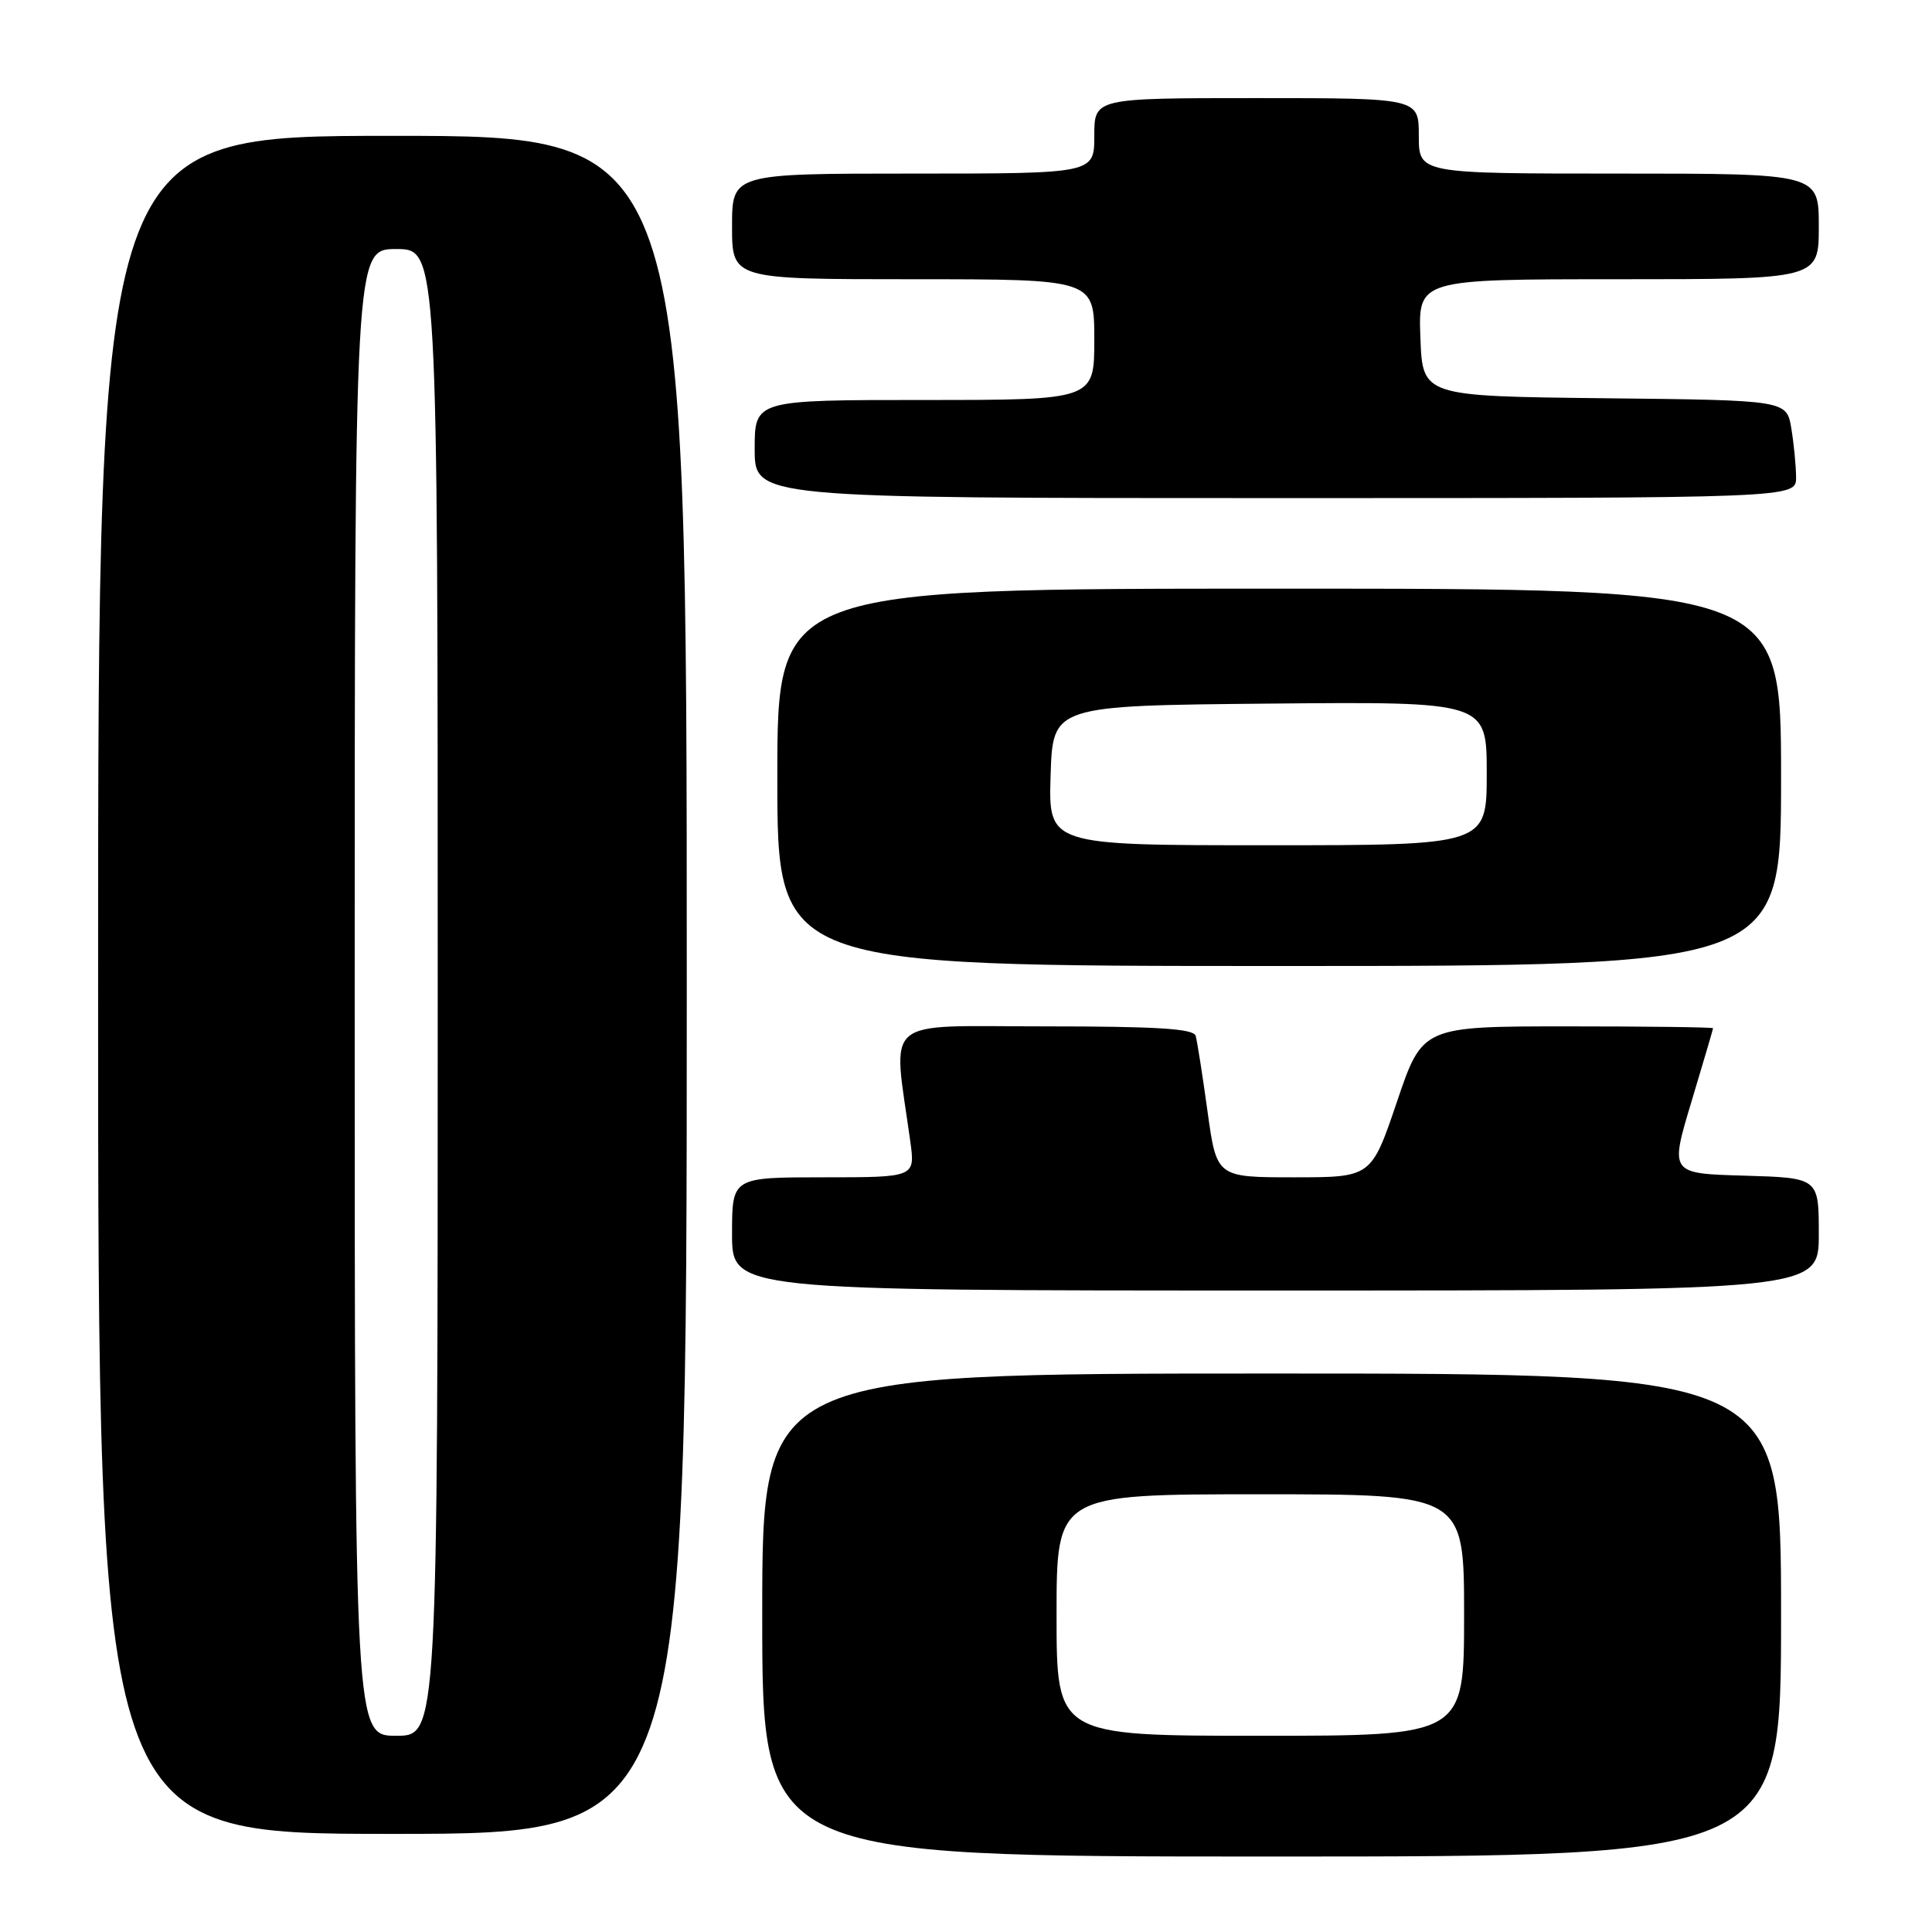 <?xml version="1.0" encoding="UTF-8" standalone="no"?>
<!DOCTYPE svg PUBLIC "-//W3C//DTD SVG 1.1//EN" "http://www.w3.org/Graphics/SVG/1.1/DTD/svg11.dtd" >
<svg xmlns="http://www.w3.org/2000/svg" xmlns:xlink="http://www.w3.org/1999/xlink" version="1.1" viewBox="0 0 256 256">
 <g >
 <path fill="currentColor"
d=" M 236.00 214.00 C 236.00 182.00 236.00 182.00 168.50 182.00 C 101.00 182.00 101.00 182.00 101.00 214.00 C 101.00 246.00 101.00 246.00 168.50 246.00 C 236.00 246.00 236.00 246.00 236.00 214.00 Z  M 91.00 130.50 C 91.00 18.00 91.00 18.00 52.00 18.00 C 13.00 18.00 13.00 18.00 13.00 130.50 C 13.00 243.00 13.00 243.00 52.00 243.00 C 91.00 243.00 91.00 243.00 91.00 130.50 Z  M 241.00 163.53 C 241.00 156.07 241.00 156.07 231.13 155.78 C 221.26 155.50 221.26 155.50 224.12 146.00 C 225.69 140.78 226.98 136.39 226.99 136.25 C 226.99 136.11 218.33 136.00 207.74 136.00 C 188.48 136.00 188.48 136.00 185.10 146.00 C 181.71 156.00 181.71 156.00 171.46 156.00 C 161.21 156.00 161.21 156.00 160.00 147.25 C 159.34 142.44 158.63 137.94 158.43 137.25 C 158.15 136.30 153.27 136.00 138.39 136.00 C 116.49 136.00 118.30 134.44 120.62 151.25 C 121.27 156.00 121.27 156.00 109.14 156.00 C 97.00 156.00 97.00 156.00 97.00 163.50 C 97.00 171.00 97.00 171.00 169.00 171.00 C 241.00 171.00 241.00 171.00 241.00 163.53 Z  M 236.00 103.00 C 236.00 78.00 236.00 78.00 169.50 78.00 C 103.00 78.00 103.00 78.00 103.00 103.00 C 103.00 128.00 103.00 128.00 169.50 128.00 C 236.00 128.00 236.00 128.00 236.00 103.00 Z  M 237.99 63.25 C 237.98 61.74 237.70 58.82 237.36 56.77 C 236.74 53.03 236.74 53.03 212.62 52.77 C 188.50 52.50 188.50 52.50 188.21 44.75 C 187.92 37.00 187.92 37.00 214.46 37.00 C 241.00 37.00 241.00 37.00 241.00 30.00 C 241.00 23.00 241.00 23.00 214.50 23.00 C 188.00 23.00 188.00 23.00 188.00 18.00 C 188.00 13.00 188.00 13.00 166.50 13.00 C 145.00 13.00 145.00 13.00 145.00 18.00 C 145.00 23.00 145.00 23.00 121.00 23.00 C 97.00 23.00 97.00 23.00 97.00 30.00 C 97.00 37.00 97.00 37.00 121.00 37.00 C 145.00 37.00 145.00 37.00 145.00 45.00 C 145.00 53.00 145.00 53.00 122.50 53.00 C 100.00 53.00 100.00 53.00 100.00 59.50 C 100.00 66.00 100.00 66.00 169.00 66.00 C 238.00 66.00 238.00 66.00 237.99 63.25 Z  M 140.00 214.00 C 140.00 198.00 140.00 198.00 167.00 198.00 C 194.00 198.00 194.00 198.00 194.00 214.00 C 194.00 230.00 194.00 230.00 167.00 230.00 C 140.00 230.00 140.00 230.00 140.00 214.00 Z  M 47.00 131.50 C 47.00 33.00 47.00 33.00 52.50 33.00 C 58.00 33.00 58.00 33.00 58.00 131.50 C 58.00 230.00 58.00 230.00 52.50 230.00 C 47.00 230.00 47.00 230.00 47.00 131.50 Z  M 139.21 102.75 C 139.50 93.50 139.50 93.50 168.25 93.23 C 197.00 92.97 197.00 92.97 197.00 102.48 C 197.00 112.00 197.00 112.00 167.96 112.00 C 138.92 112.00 138.92 112.00 139.21 102.75 Z "/>
</g>
</svg>